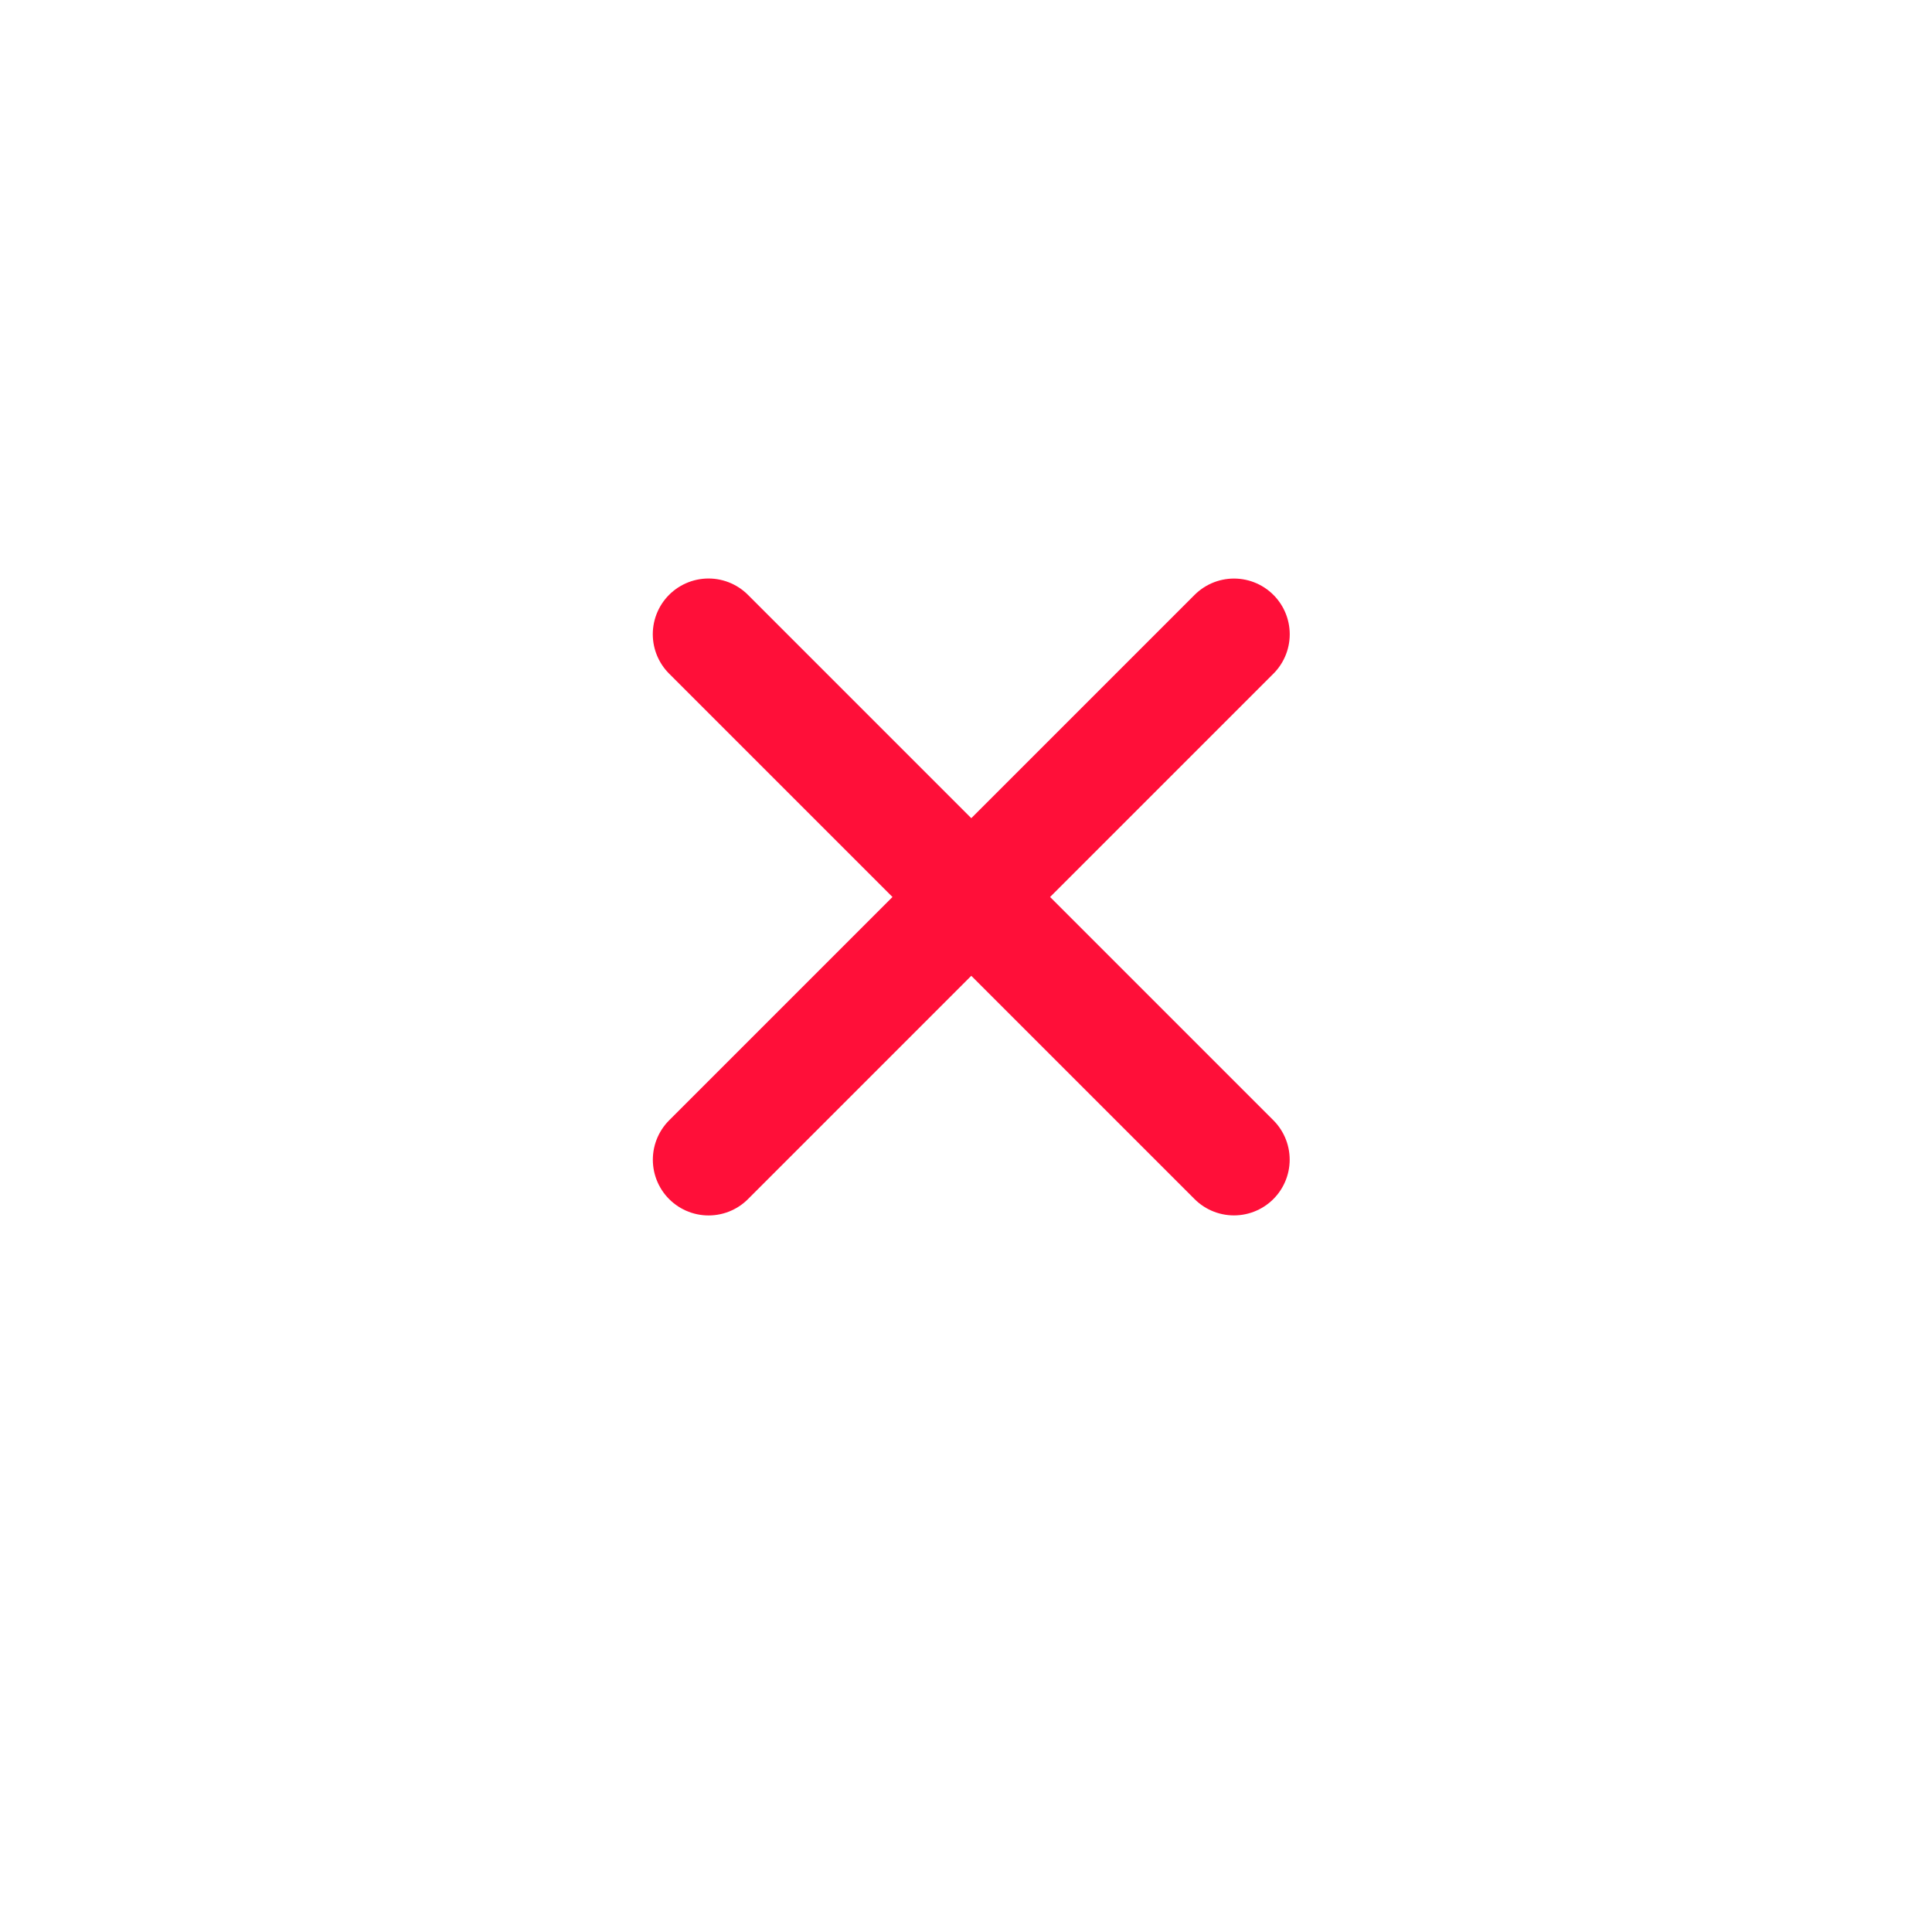<svg xmlns="http://www.w3.org/2000/svg" xmlns:xlink="http://www.w3.org/1999/xlink" width="26" height="26"
    viewBox="0 0 26 26">
    <defs>
        <filter id="Ellipse_74" x="0" y="0" width="26" height="26" filterUnits="userSpaceOnUse">
            <feOffset dy="1" input="SourceAlpha" />
            <feGaussianBlur stdDeviation="1" result="blur" />
            <feFlood flood-opacity="0.161" />
            <feComposite operator="in" in2="blur" />
            <feComposite in="SourceGraphic" />
        </filter>
    </defs>
    <g id="Group_242" data-name="Group 242" transform="translate(-15 -88)">

        <g id="Group_242-2" data-name="Group 242" transform="translate(-184.814 -37.108) rotate(-45)">
            <line id="Line_18" data-name="Line 18" y2="10" transform="translate(53.532 242.532)" fill="none"
                stroke="#ff0f39" stroke-linecap="round" stroke-width="1.5" />
            <line id="Line_19" data-name="Line 19" y2="10" transform="translate(58.532 247.533) rotate(90)" fill="none"
                stroke="#ff0f39" stroke-linecap="round" stroke-width="1.5" />
        </g>
    </g>
</svg>